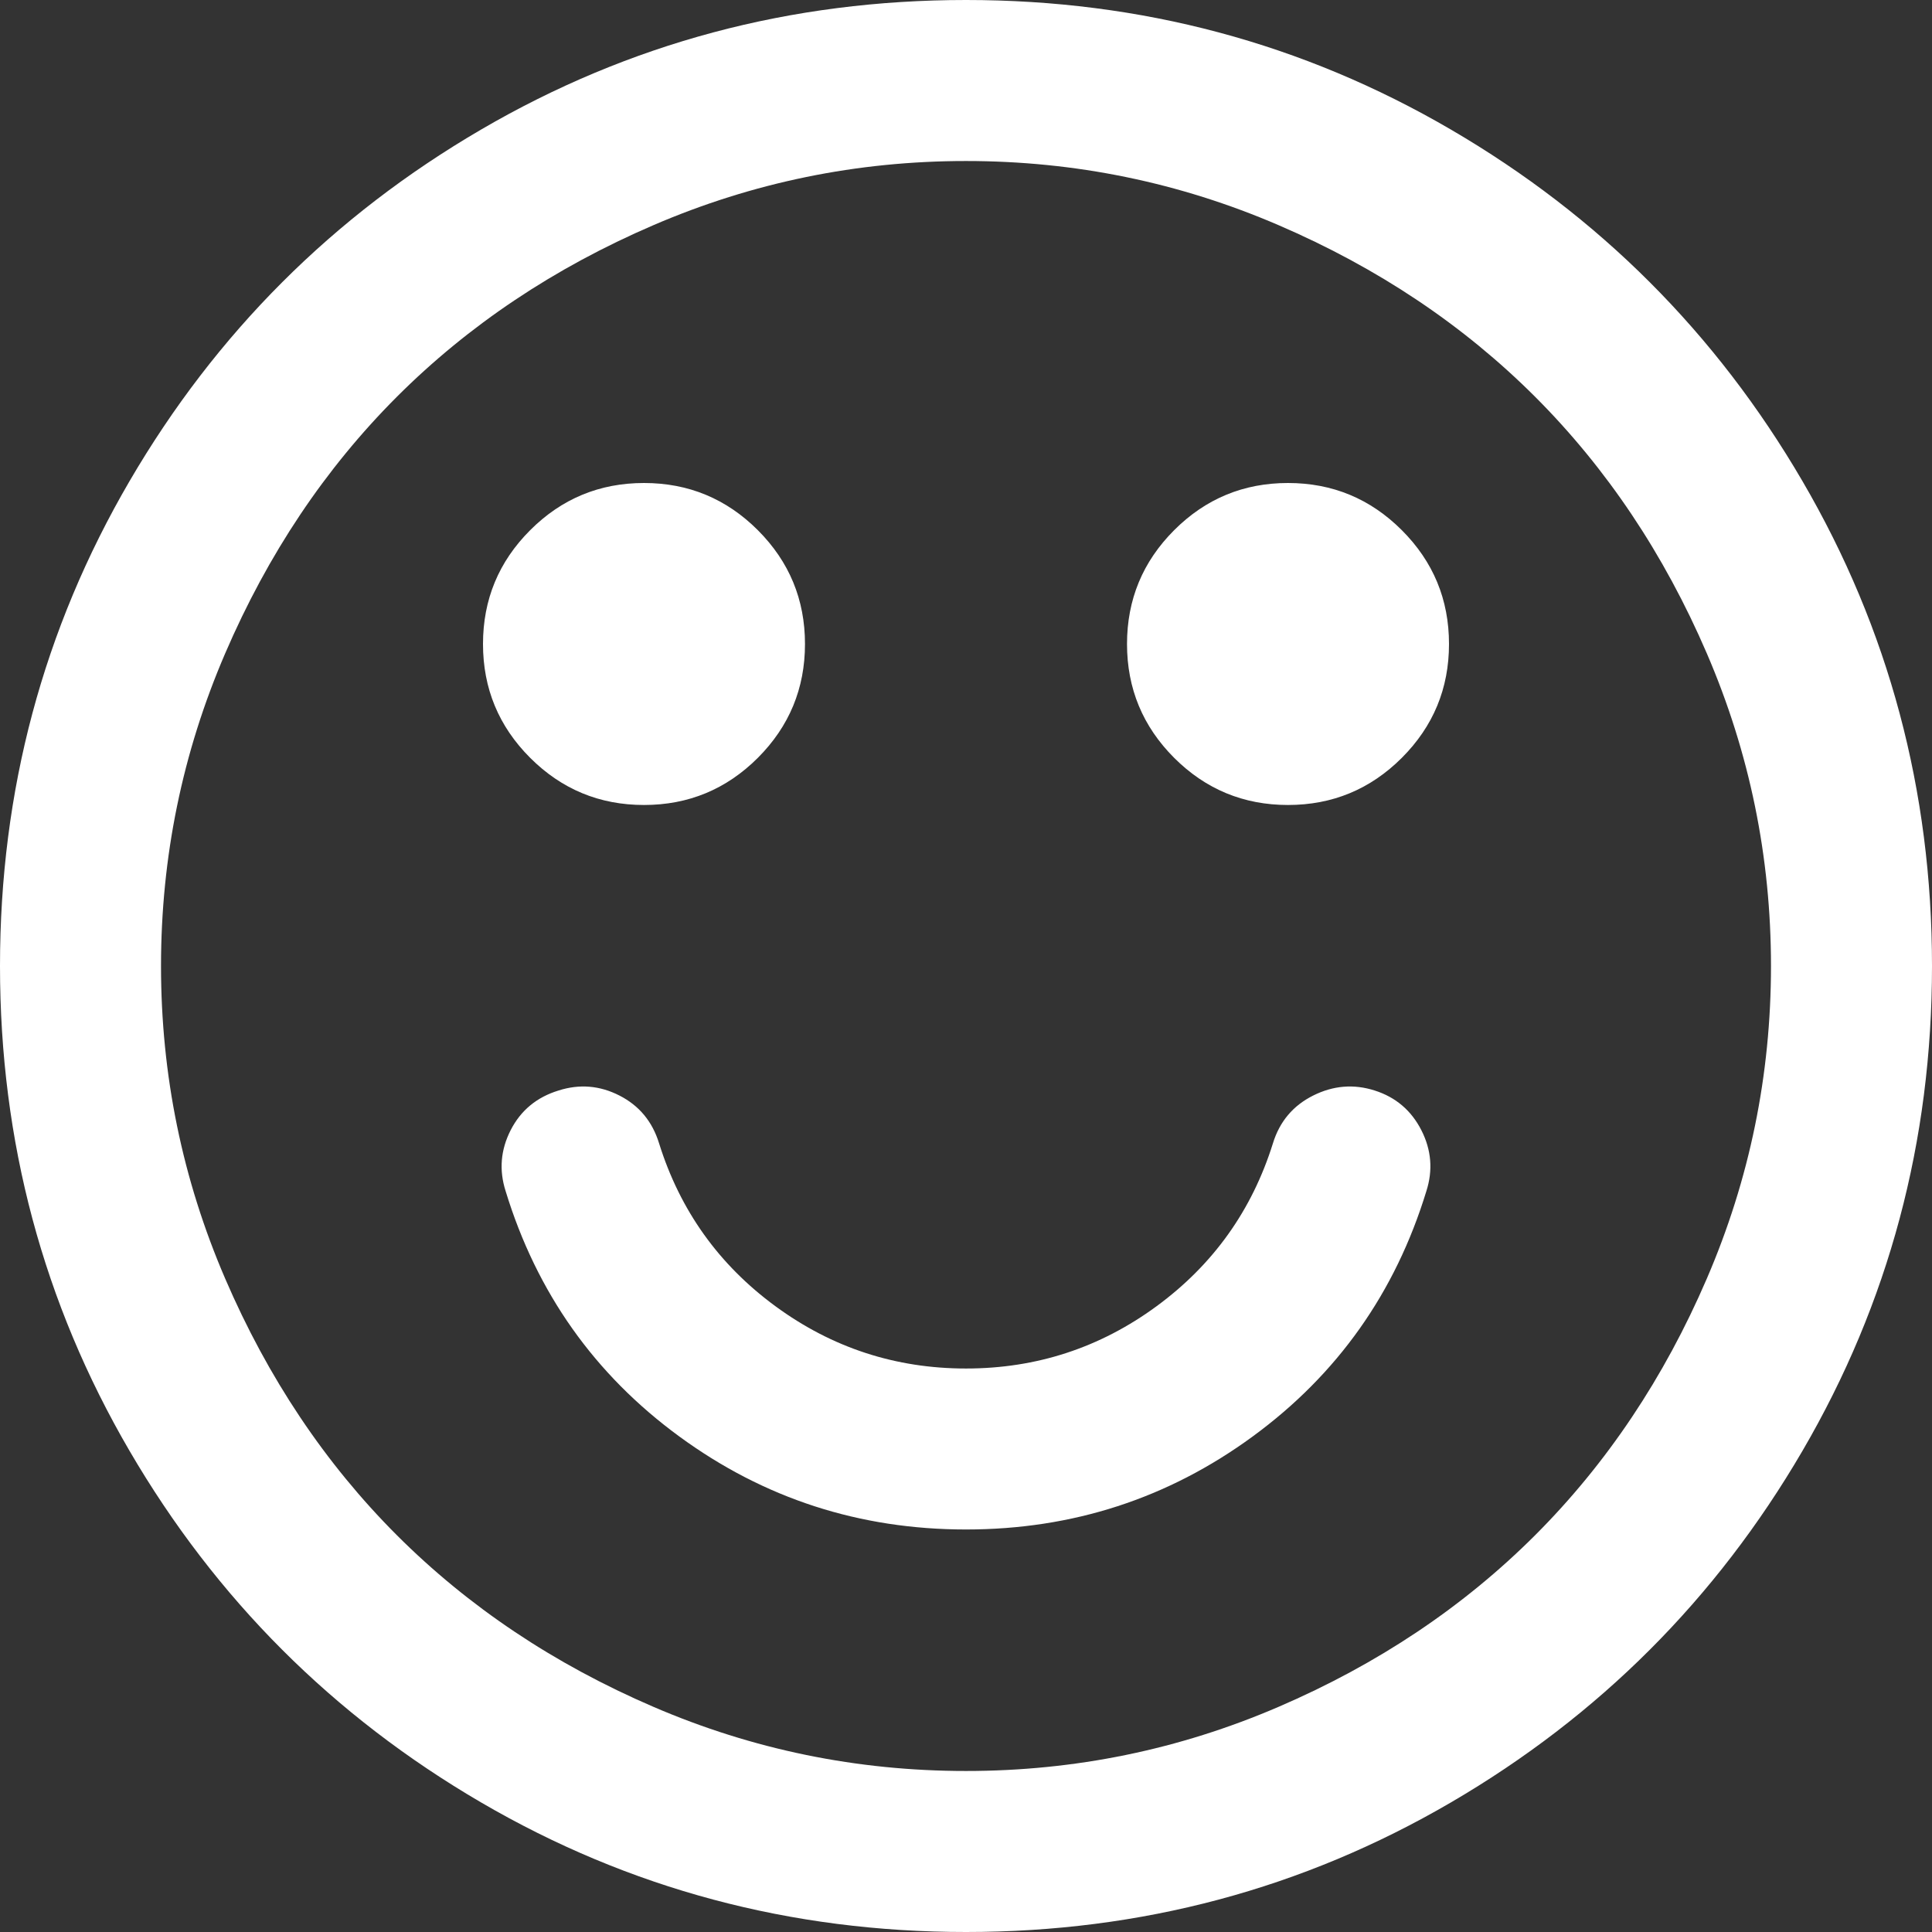 ﻿<?xml version="1.0" encoding="utf-8"?>
<svg version="1.1" xmlns:xlink="http://www.w3.org/1999/xlink" width="50px" height="50px" xmlns="http://www.w3.org/2000/svg">
  <rect width="100%" height="100%" fill="#333333" stroke="none"/>
  <g transform="matrix(1 0 0 1 -163 -341 )">
    <path d="M 36.784 29.248  C 37.044 29.758  37.088 30.284  36.914 30.827  C 36.111 33.453  34.614 35.569  32.422 37.174  C 30.23 38.78  27.756 39.583  25 39.583  C 22.244 39.583  19.77 38.78  17.578 37.174  C 15.386 35.569  13.889 33.453  13.086 30.827  C 12.912 30.284  12.956 29.758  13.216 29.248  C 13.477 28.738  13.889 28.396  14.453 28.223  C 14.996 28.049  15.522 28.092  16.032 28.353  C 16.542 28.613  16.884 29.026  17.057 29.59  C 17.6 31.326  18.604 32.731  20.068 33.805  C 21.533 34.88  23.177 35.417  25 35.417  C 26.823 35.417  28.467 34.88  29.932 33.805  C 31.396 32.731  32.4 31.326  32.943 29.59  C 33.116 29.026  33.464 28.613  33.984 28.353  C 34.505 28.092  35.037 28.049  35.579 28.223  C 36.122 28.396  36.523 28.738  36.784 29.248  Z M 19.613 13.721  C 20.426 14.535  20.833 15.516  20.833 16.667  C 20.833 17.817  20.426 18.799  19.613 19.613  C 18.799 20.426  17.817 20.833  16.667 20.833  C 15.516 20.833  14.535 20.426  13.721 19.613  C 12.907 18.799  12.5 17.817  12.5 16.667  C 12.5 15.516  12.907 14.535  13.721 13.721  C 14.535 12.907  15.516 12.5  16.667 12.5  C 17.817 12.5  18.799 12.907  19.613 13.721  Z M 36.279 13.721  C 37.093 14.535  37.5 15.516  37.5 16.667  C 37.5 17.817  37.093 18.799  36.279 19.613  C 35.465 20.426  34.484 20.833  33.333 20.833  C 32.183 20.833  31.201 20.426  30.387 19.613  C 29.574 18.799  29.167 17.817  29.167 16.667  C 29.167 15.516  29.574 14.535  30.387 13.721  C 31.201 12.907  32.183 12.5  33.333 12.5  C 34.484 12.5  35.465 12.907  36.279 13.721  Z M 44.173 33.089  C 45.28 30.518  45.833 27.821  45.833 25  C 45.833 22.179  45.28 19.482  44.173 16.911  C 43.066 14.339  41.585 12.126  39.73 10.27  C 37.874 8.415  35.661 6.934  33.089 5.827  C 30.518 4.72  27.821 4.167  25 4.167  C 22.179 4.167  19.482 4.72  16.911 5.827  C 14.339 6.934  12.126 8.415  10.27 10.27  C 8.415 12.126  6.934 14.339  5.827 16.911  C 4.72 19.482  4.167 22.179  4.167 25  C 4.167 27.821  4.72 30.518  5.827 33.089  C 6.934 35.661  8.415 37.874  10.27 39.73  C 12.126 41.585  14.339 43.066  16.911 44.173  C 19.482 45.28  22.179 45.833  25 45.833  C 27.821 45.833  30.518 45.28  33.089 44.173  C 35.661 43.066  37.874 41.585  39.73 39.73  C 41.585 37.874  43.066 35.661  44.173 33.089  Z M 46.647 12.451  C 48.882 16.281  50 20.464  50 25  C 50 29.536  48.882 33.719  46.647 37.549  C 44.412 41.379  41.379 44.412  37.549 46.647  C 33.719 48.882  29.536 50  25 50  C 20.464 50  16.281 48.882  12.451 46.647  C 8.621 44.412  5.588 41.379  3.353 37.549  C 1.118 33.719  0 29.536  0 25  C 0 20.464  1.118 16.281  3.353 12.451  C 5.588 8.621  8.621 5.588  12.451 3.353  C 16.281 1.118  20.464 0  25 0  C 29.536 0  33.719 1.118  37.549 3.353  C 41.379 5.588  44.412 8.621  46.647 12.451  Z " fill-rule="nonzero" fill="#ffffff" stroke="none" transform="matrix(1 0 0 1 163 341 )" />
  </g>
</svg>